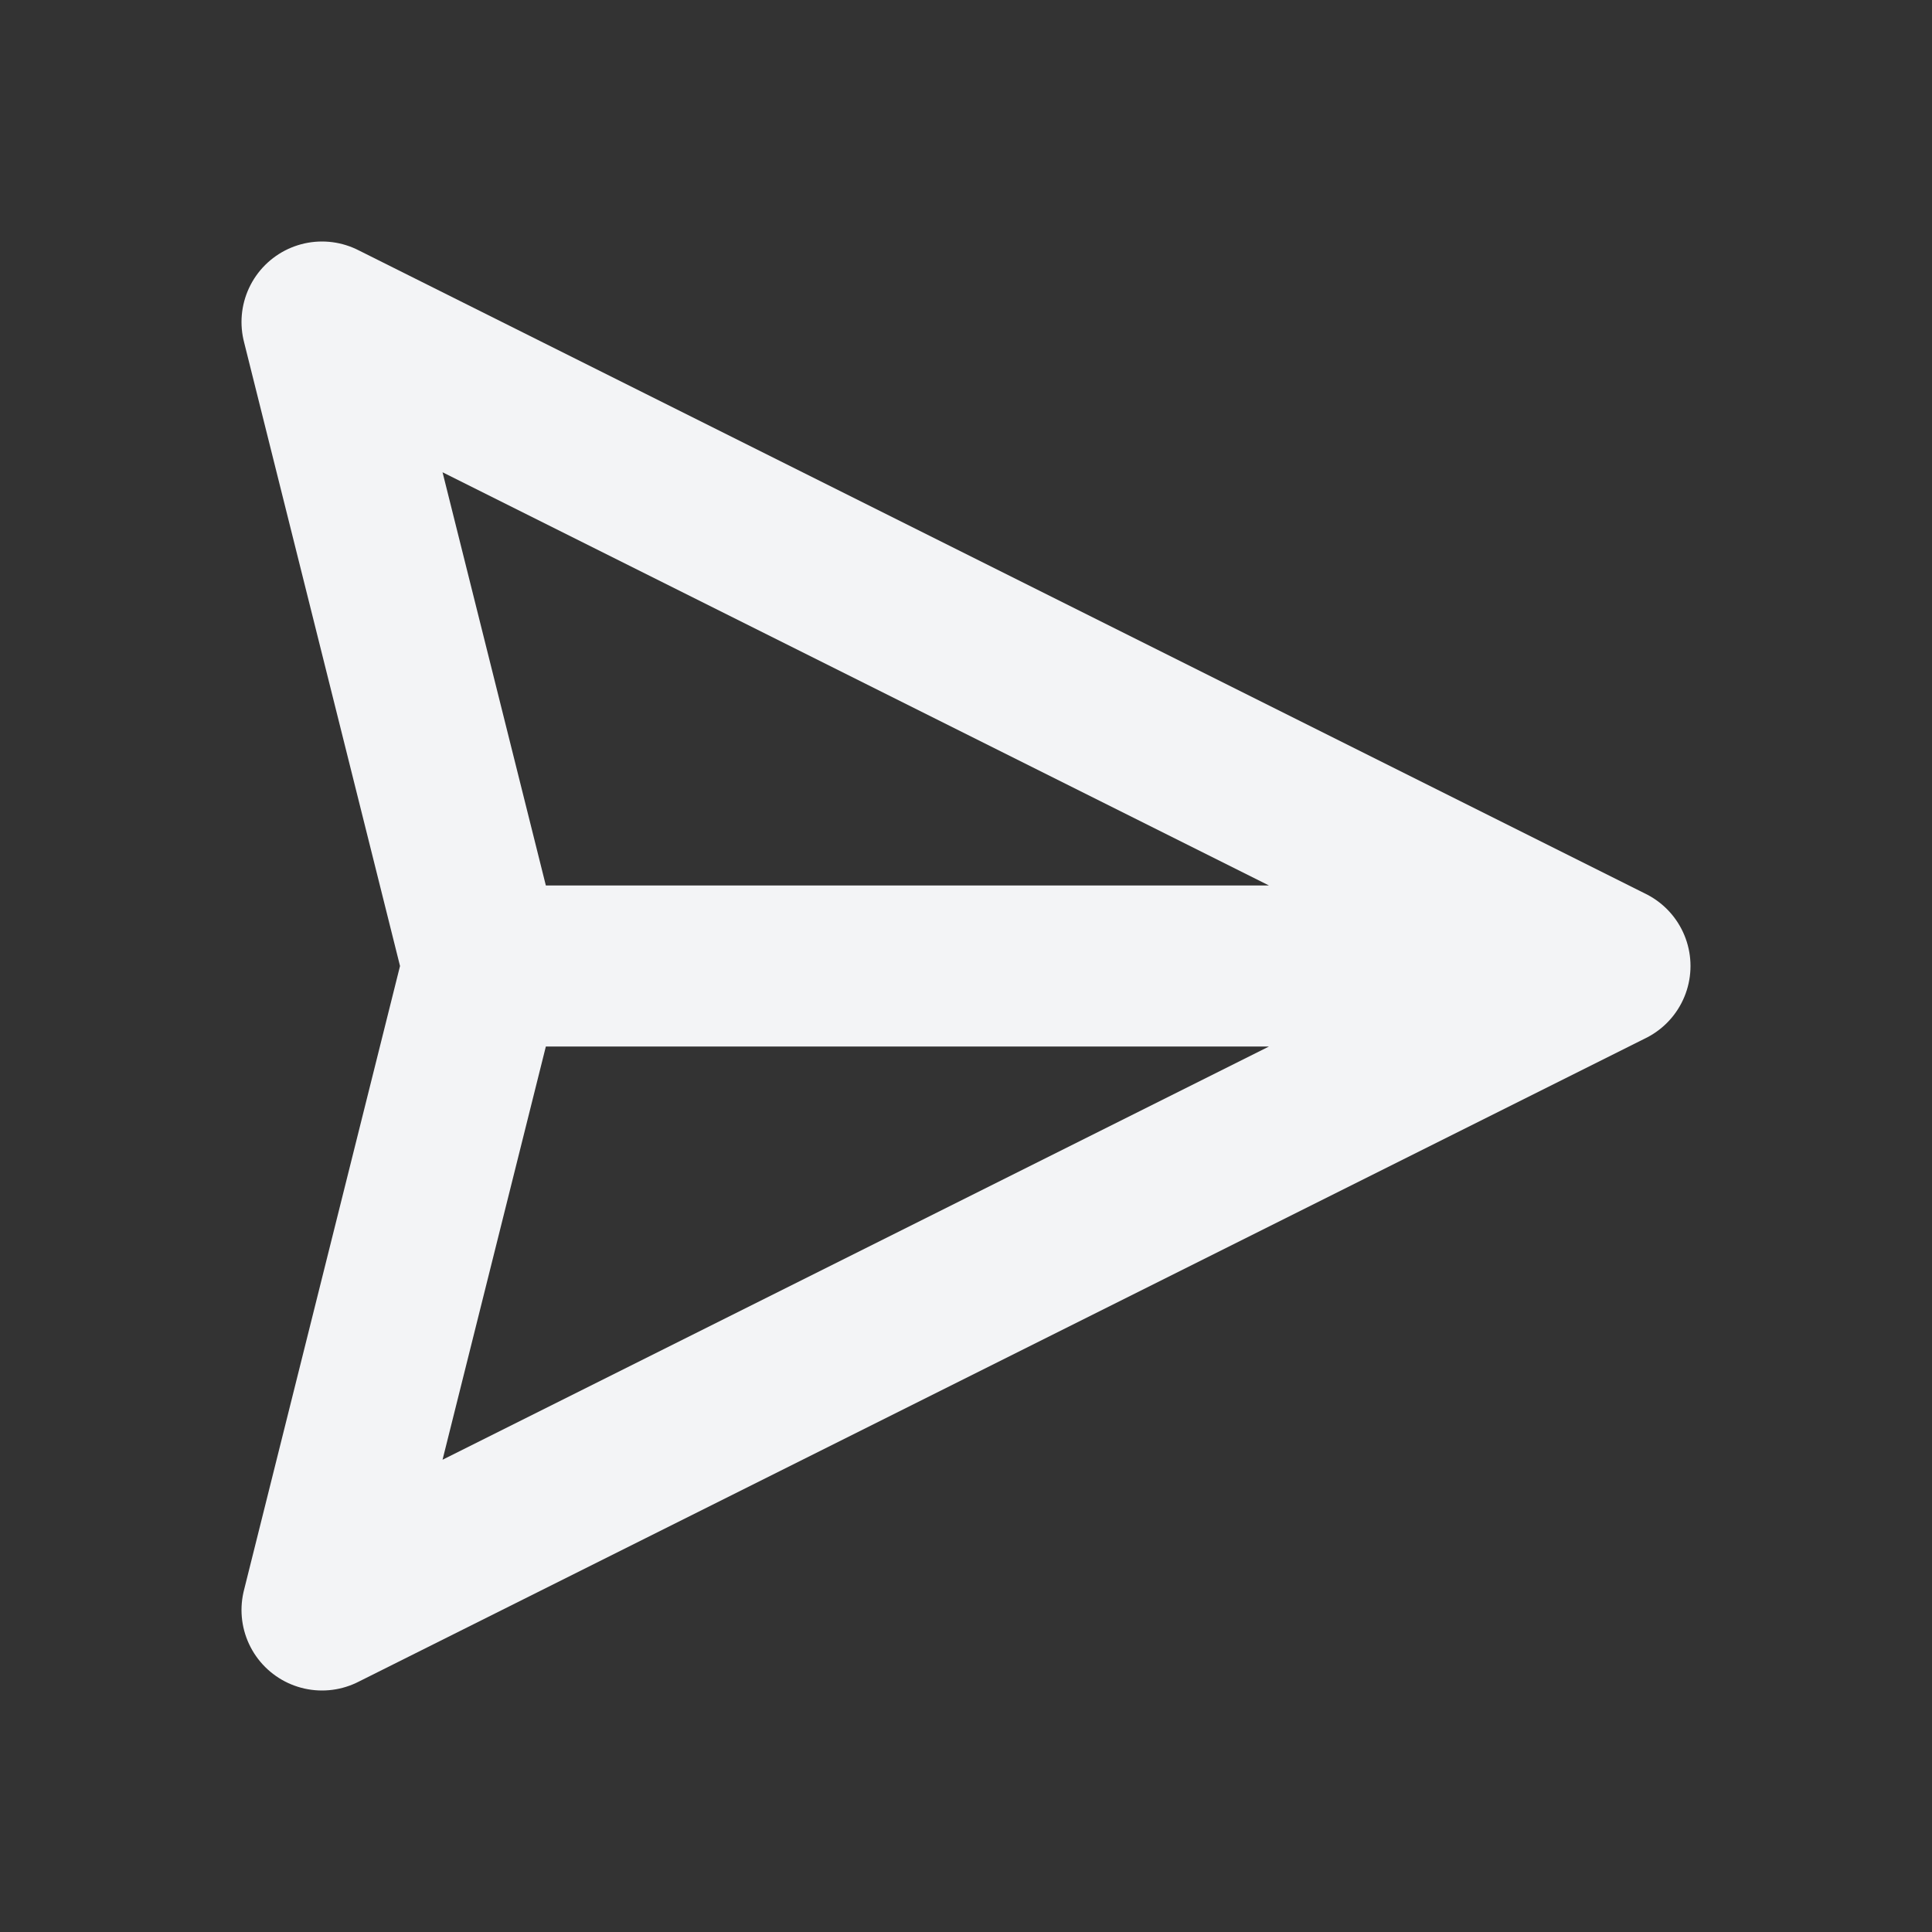 <?xml version="1.0" encoding="utf-8"?><!-- Uploaded to: SVG Repo, www.svgrepo.com, Generator: SVG Repo Mixer Tools -->
<svg width="800px" height="800px" viewBox="0 0 24 24" fill="none" xmlns="http://www.w3.org/2000/svg">
<rect x="0" y="0" width="24" height="24" fill="#333333" stroke="none"/>
<path d="M20 12L4 4L6 12M20 12L4 20L6 12M20 12H6" stroke="#f3f4f6" stroke-width="2" stroke-linecap="round" stroke-linejoin="round"/>
</svg>